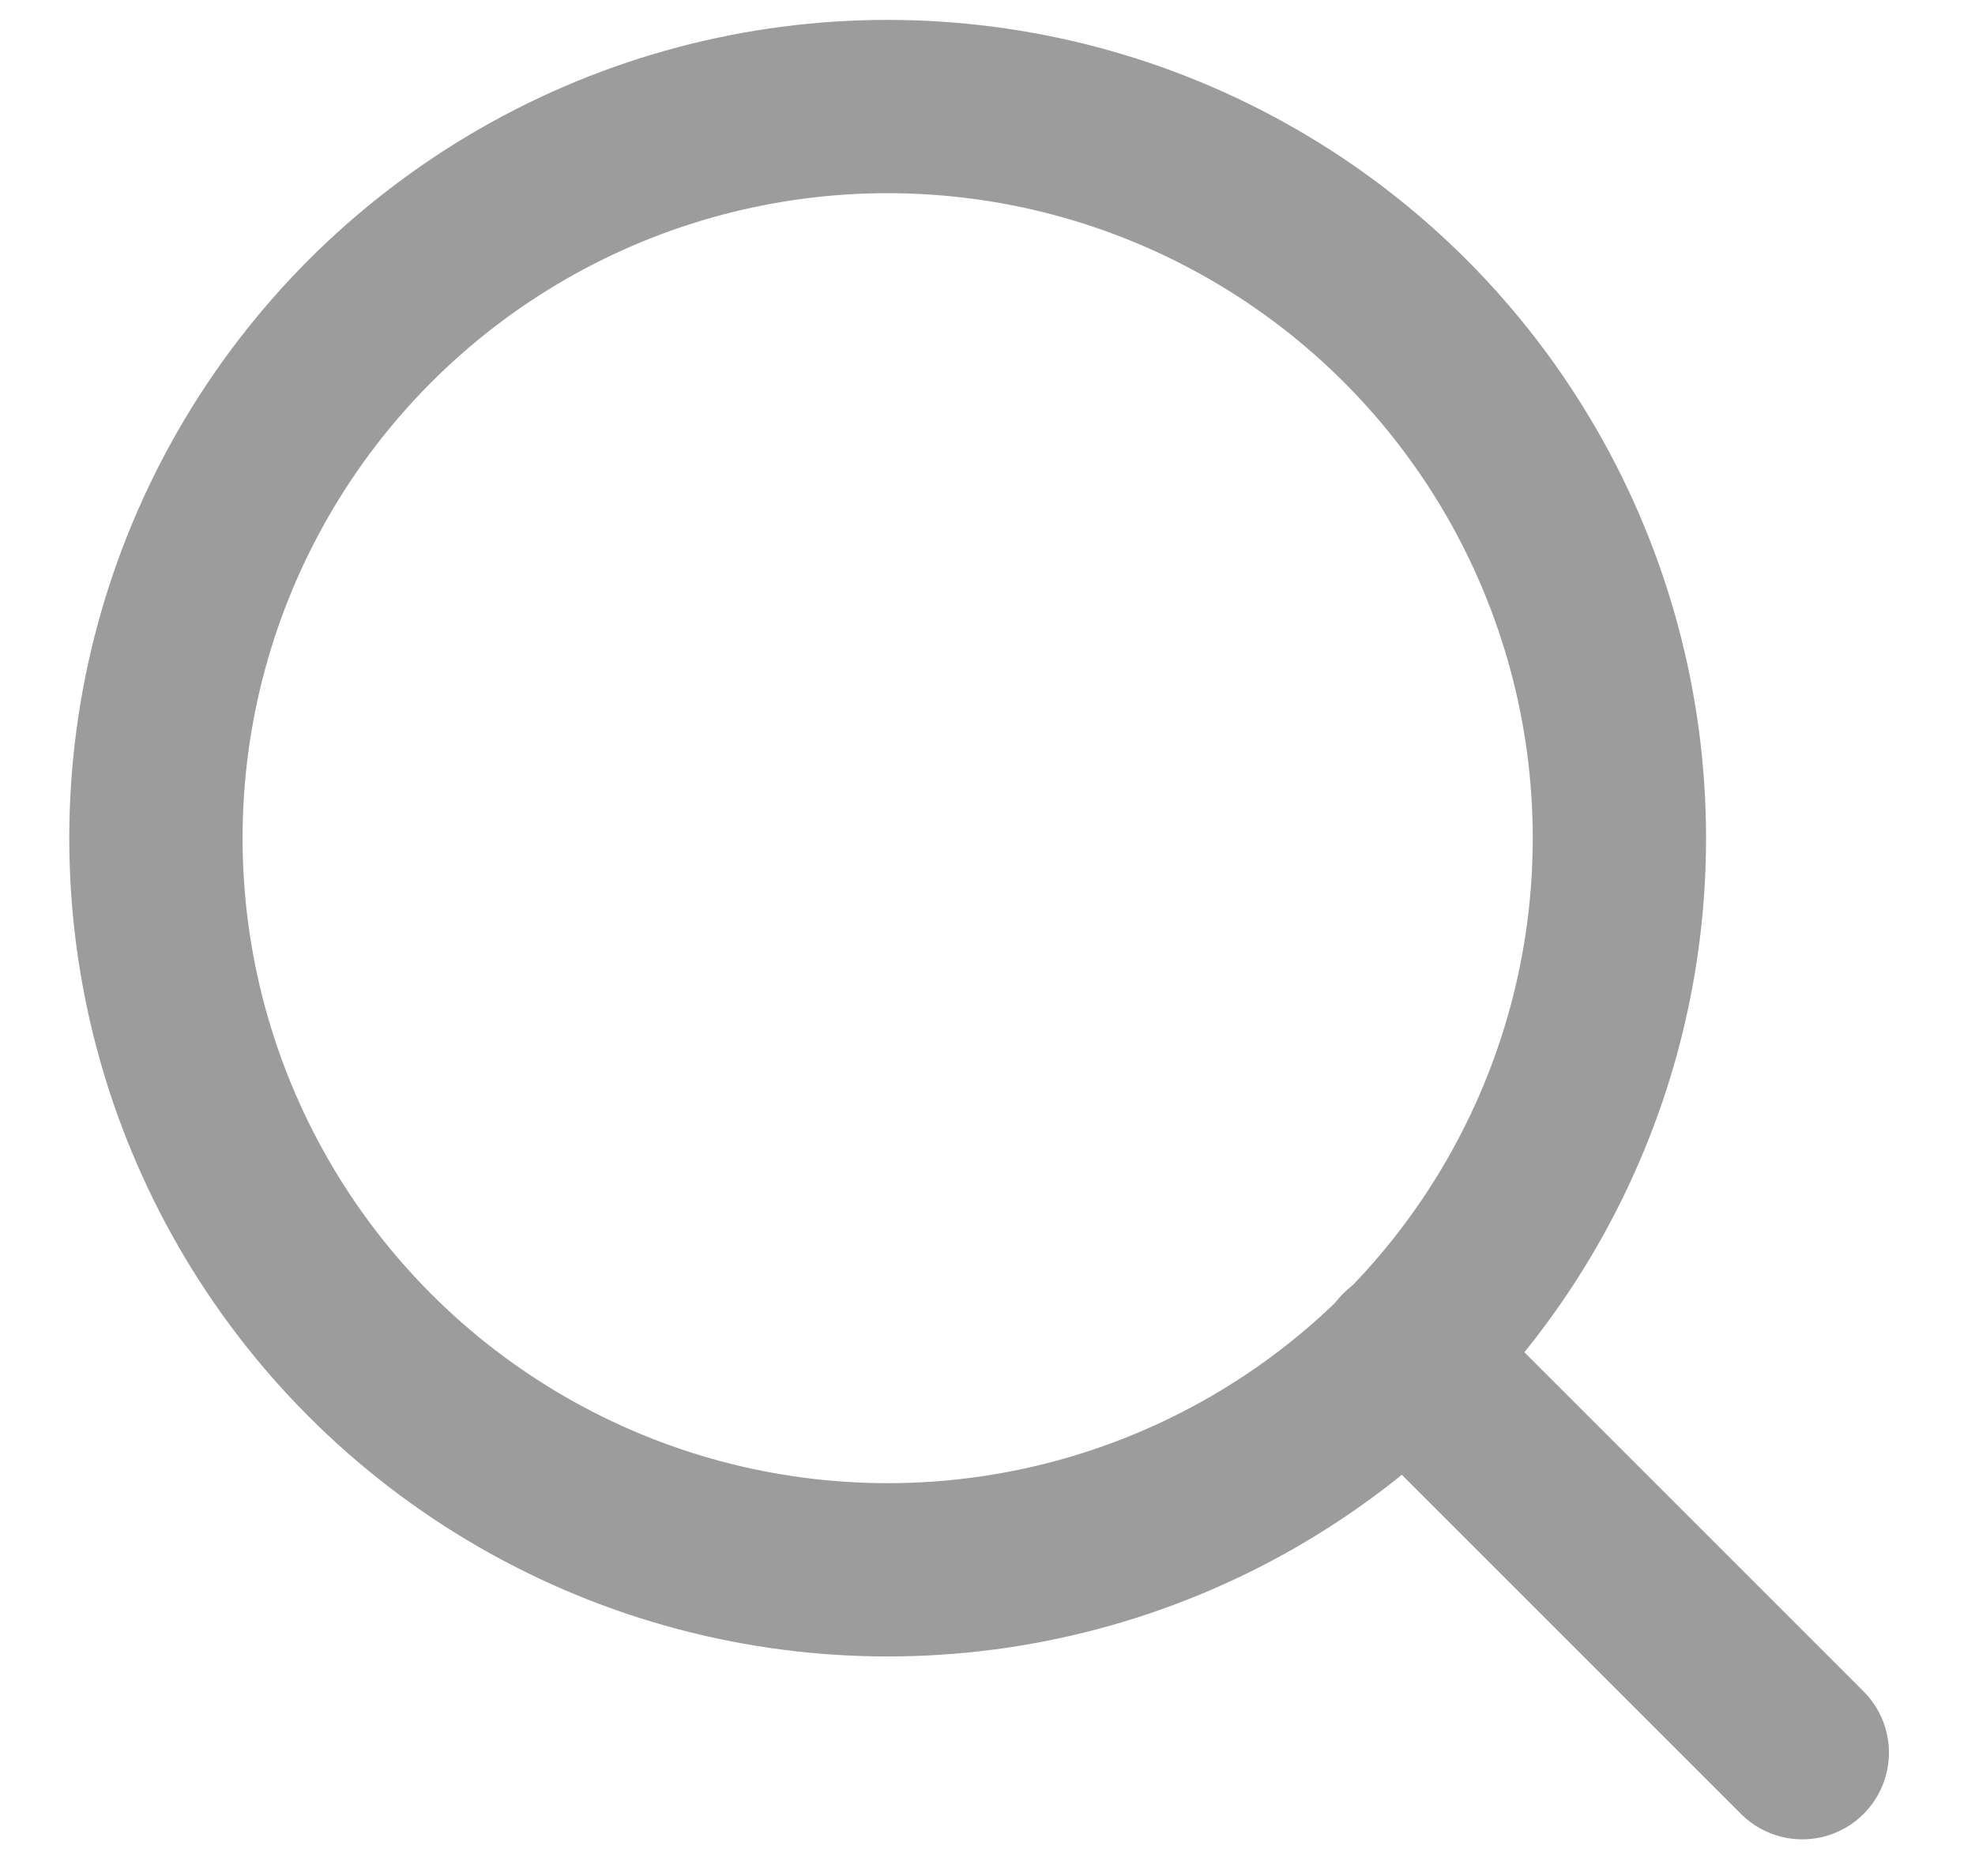 <?xml version="1.0" encoding="UTF-8"?>
<svg width="20px" height="19px" viewBox="0 0 20 19" version="1.1" xmlns="http://www.w3.org/2000/svg" xmlns:xlink="http://www.w3.org/1999/xlink">
    <!-- Generator: Sketch 58 (84663) - https://sketch.com -->
    <title>search</title>
    <desc>Created with Sketch.</desc>
    <g id="Page-1" stroke="none" stroke-width="1" fill="none" fill-rule="evenodd">
        <g id="Artboard" transform="translate(-518, -231)">
            <g id="Group" transform="translate(497, 214)">
                <g id="search" transform="translate(19.8, 15.3)">
                    <g id="Icon" transform="translate(2.34, 2.34)" stroke="#9C9C9C" stroke-linecap="round" stroke-linejoin="round" stroke-width="1.755">
                        <g id="Icon-Group" transform="translate(0.439, 0.439)">
                            <circle id="Icon-Oval" cx="7.41" cy="7.41" r="7.41"></circle>
                            <path d="M16.672,16.672 L12.643,12.643" id="Icon-Path"></path>
                        </g>
                    </g>
                    <rect id="ViewBox" x="0" y="0" width="22.23" height="22.23"></rect>
                </g>
            </g>
        </g>
    </g>
</svg>